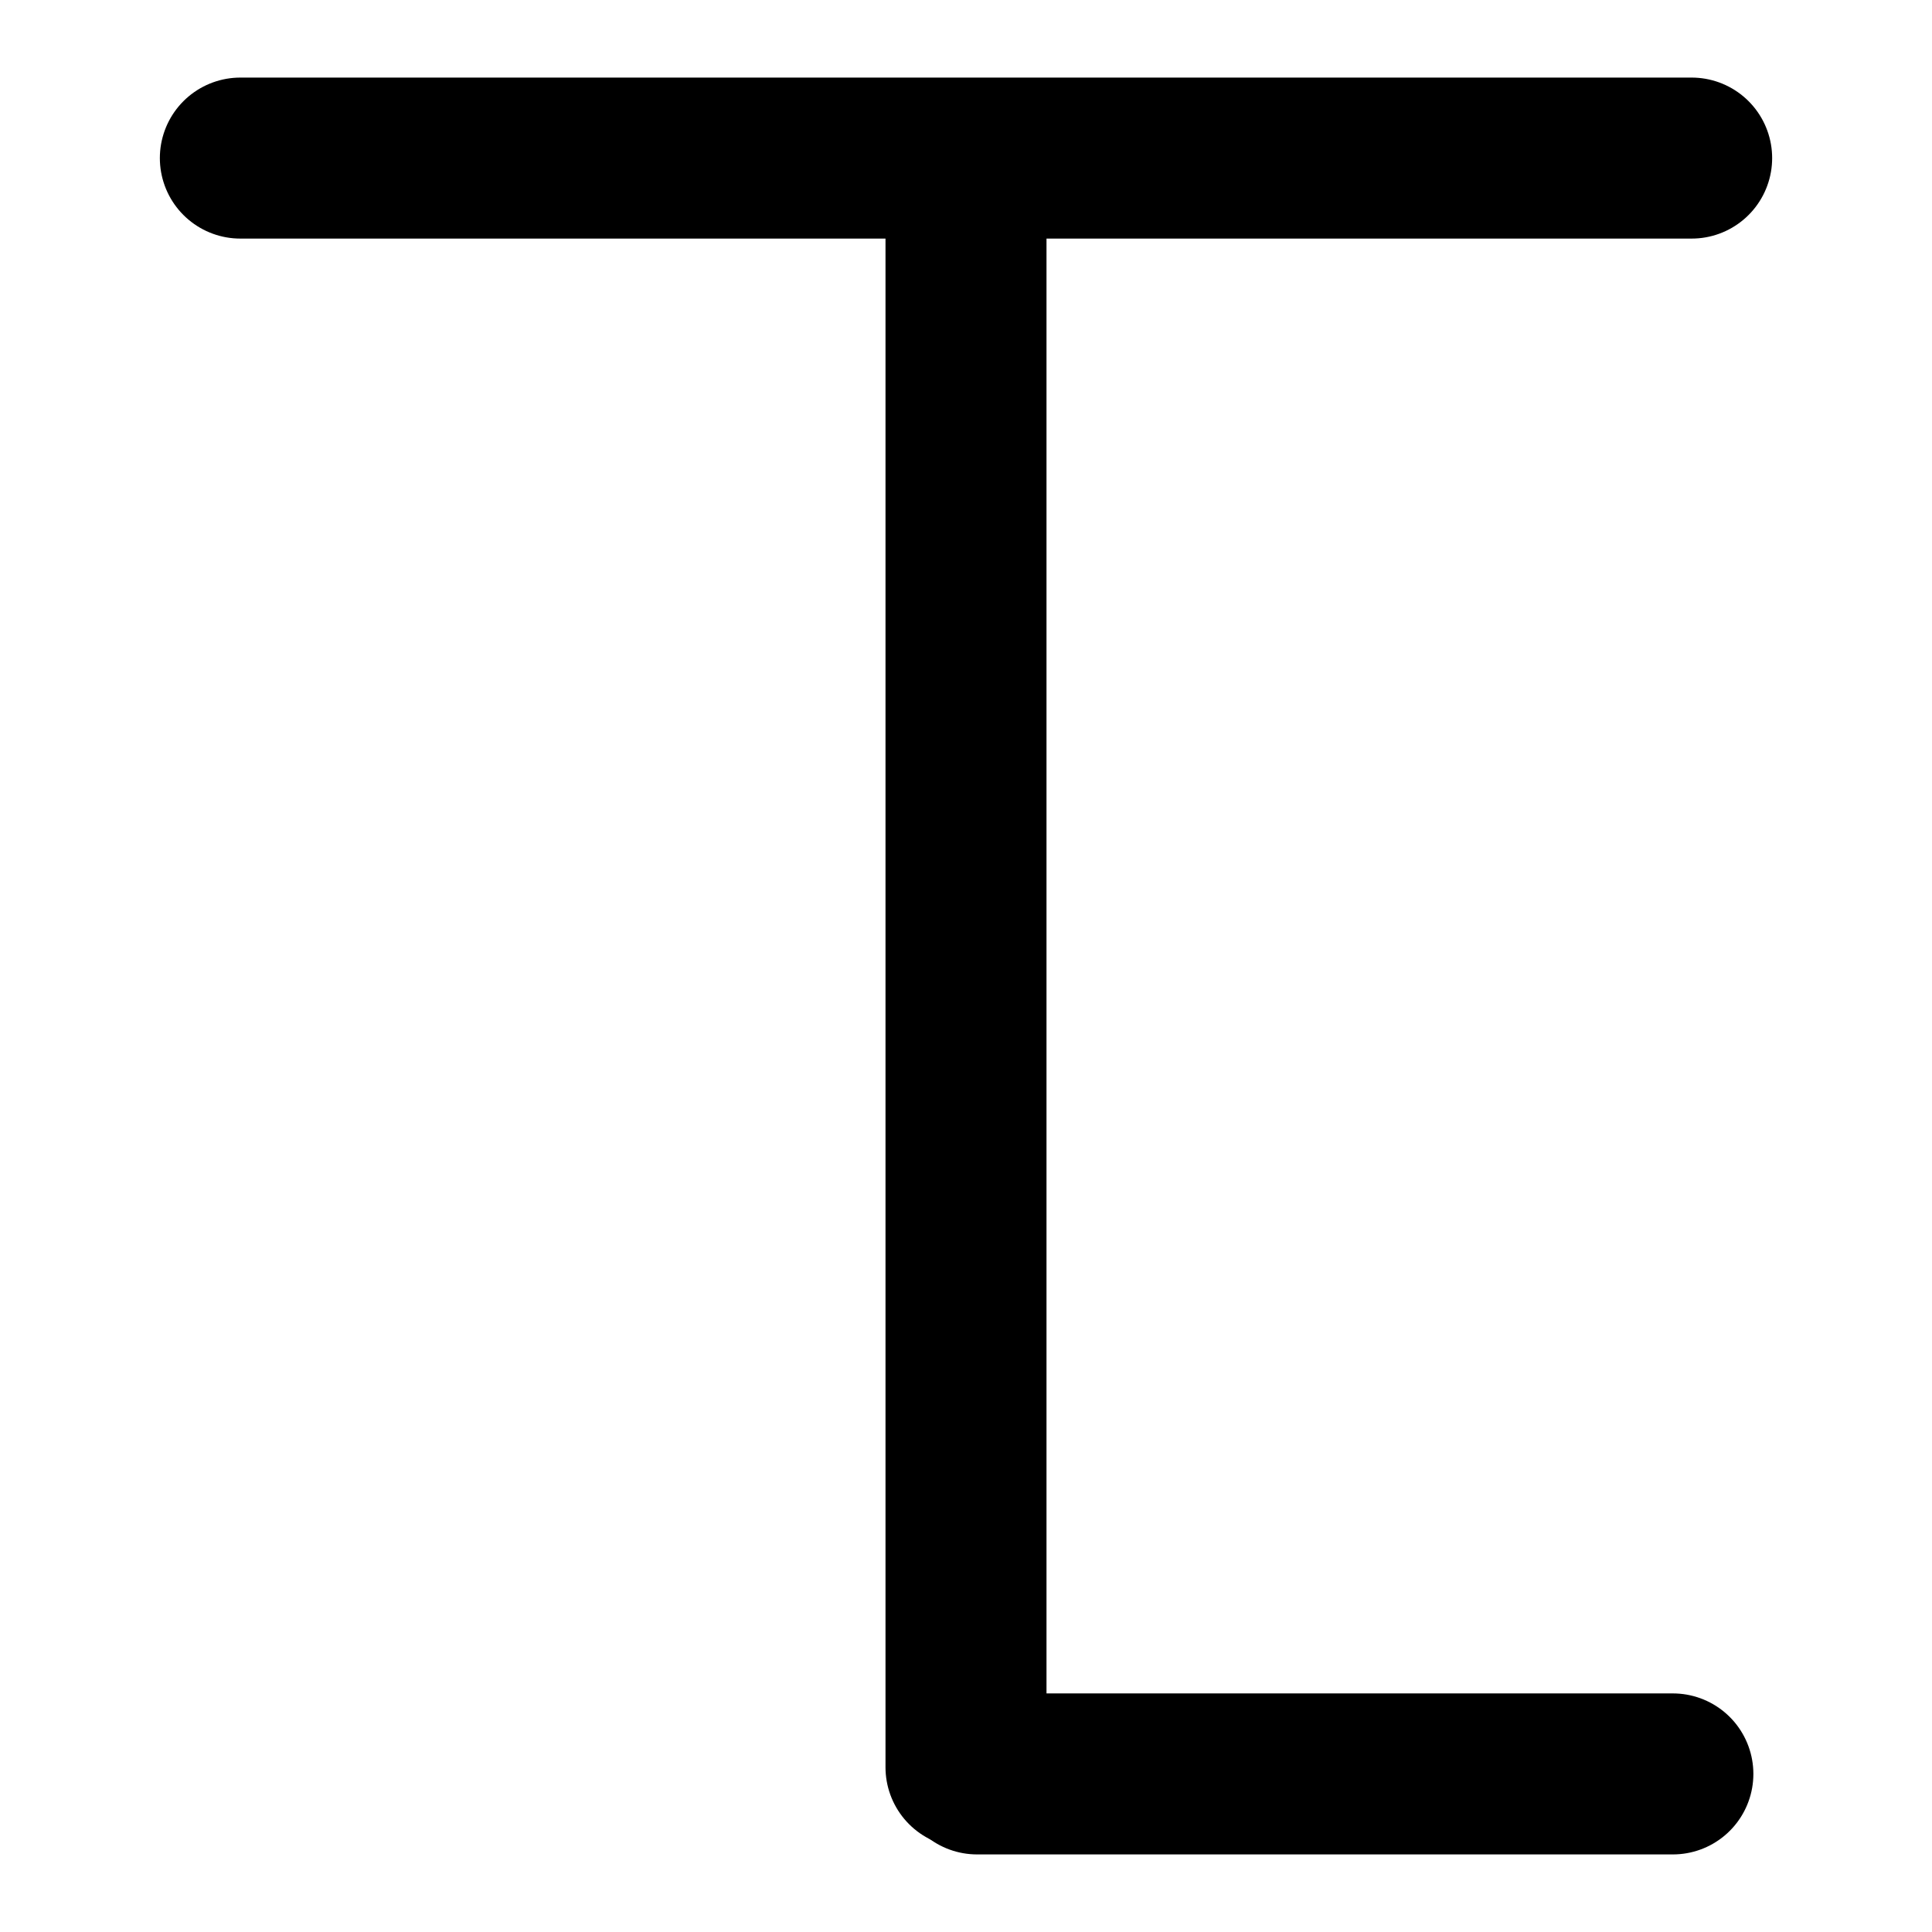 <svg width="96" height="96" xmlns="http://www.w3.org/2000/svg" class="feather feather-mail" stroke-linejoin="round" stroke-linecap="round" stroke-width="2" stroke="currentColor" fill="none">
 <g>
  <title>Layer 1</title>
  <line fill="none" stroke="null" stroke-width="4" x1="122.468" y1="47.574" x2="122.893" y2="47.574" id="svg_4"/>
  <line fill="none" stroke="null" stroke-width="4" x1="131.829" y1="18.638" x2="131.829" y2="18.213" id="svg_5"/>
  <g id="svg_1">
   <line stroke-width="8" stroke="null" x1="11.943" y1="7.855" x2="84.057" y2="7.855" id="svg_2" fill="none"/>
   <line stroke="null" fill="none" stroke-width="8" x1="48" y1="9.878" x2="48" y2="87.814" id="svg_3"/>
   <line stroke="null" fill="none" stroke-width="8" x1="48.551" y1="88.145" x2="83.124" y2="88.145" id="svg_7"/>
  </g>
 </g>

</svg>
